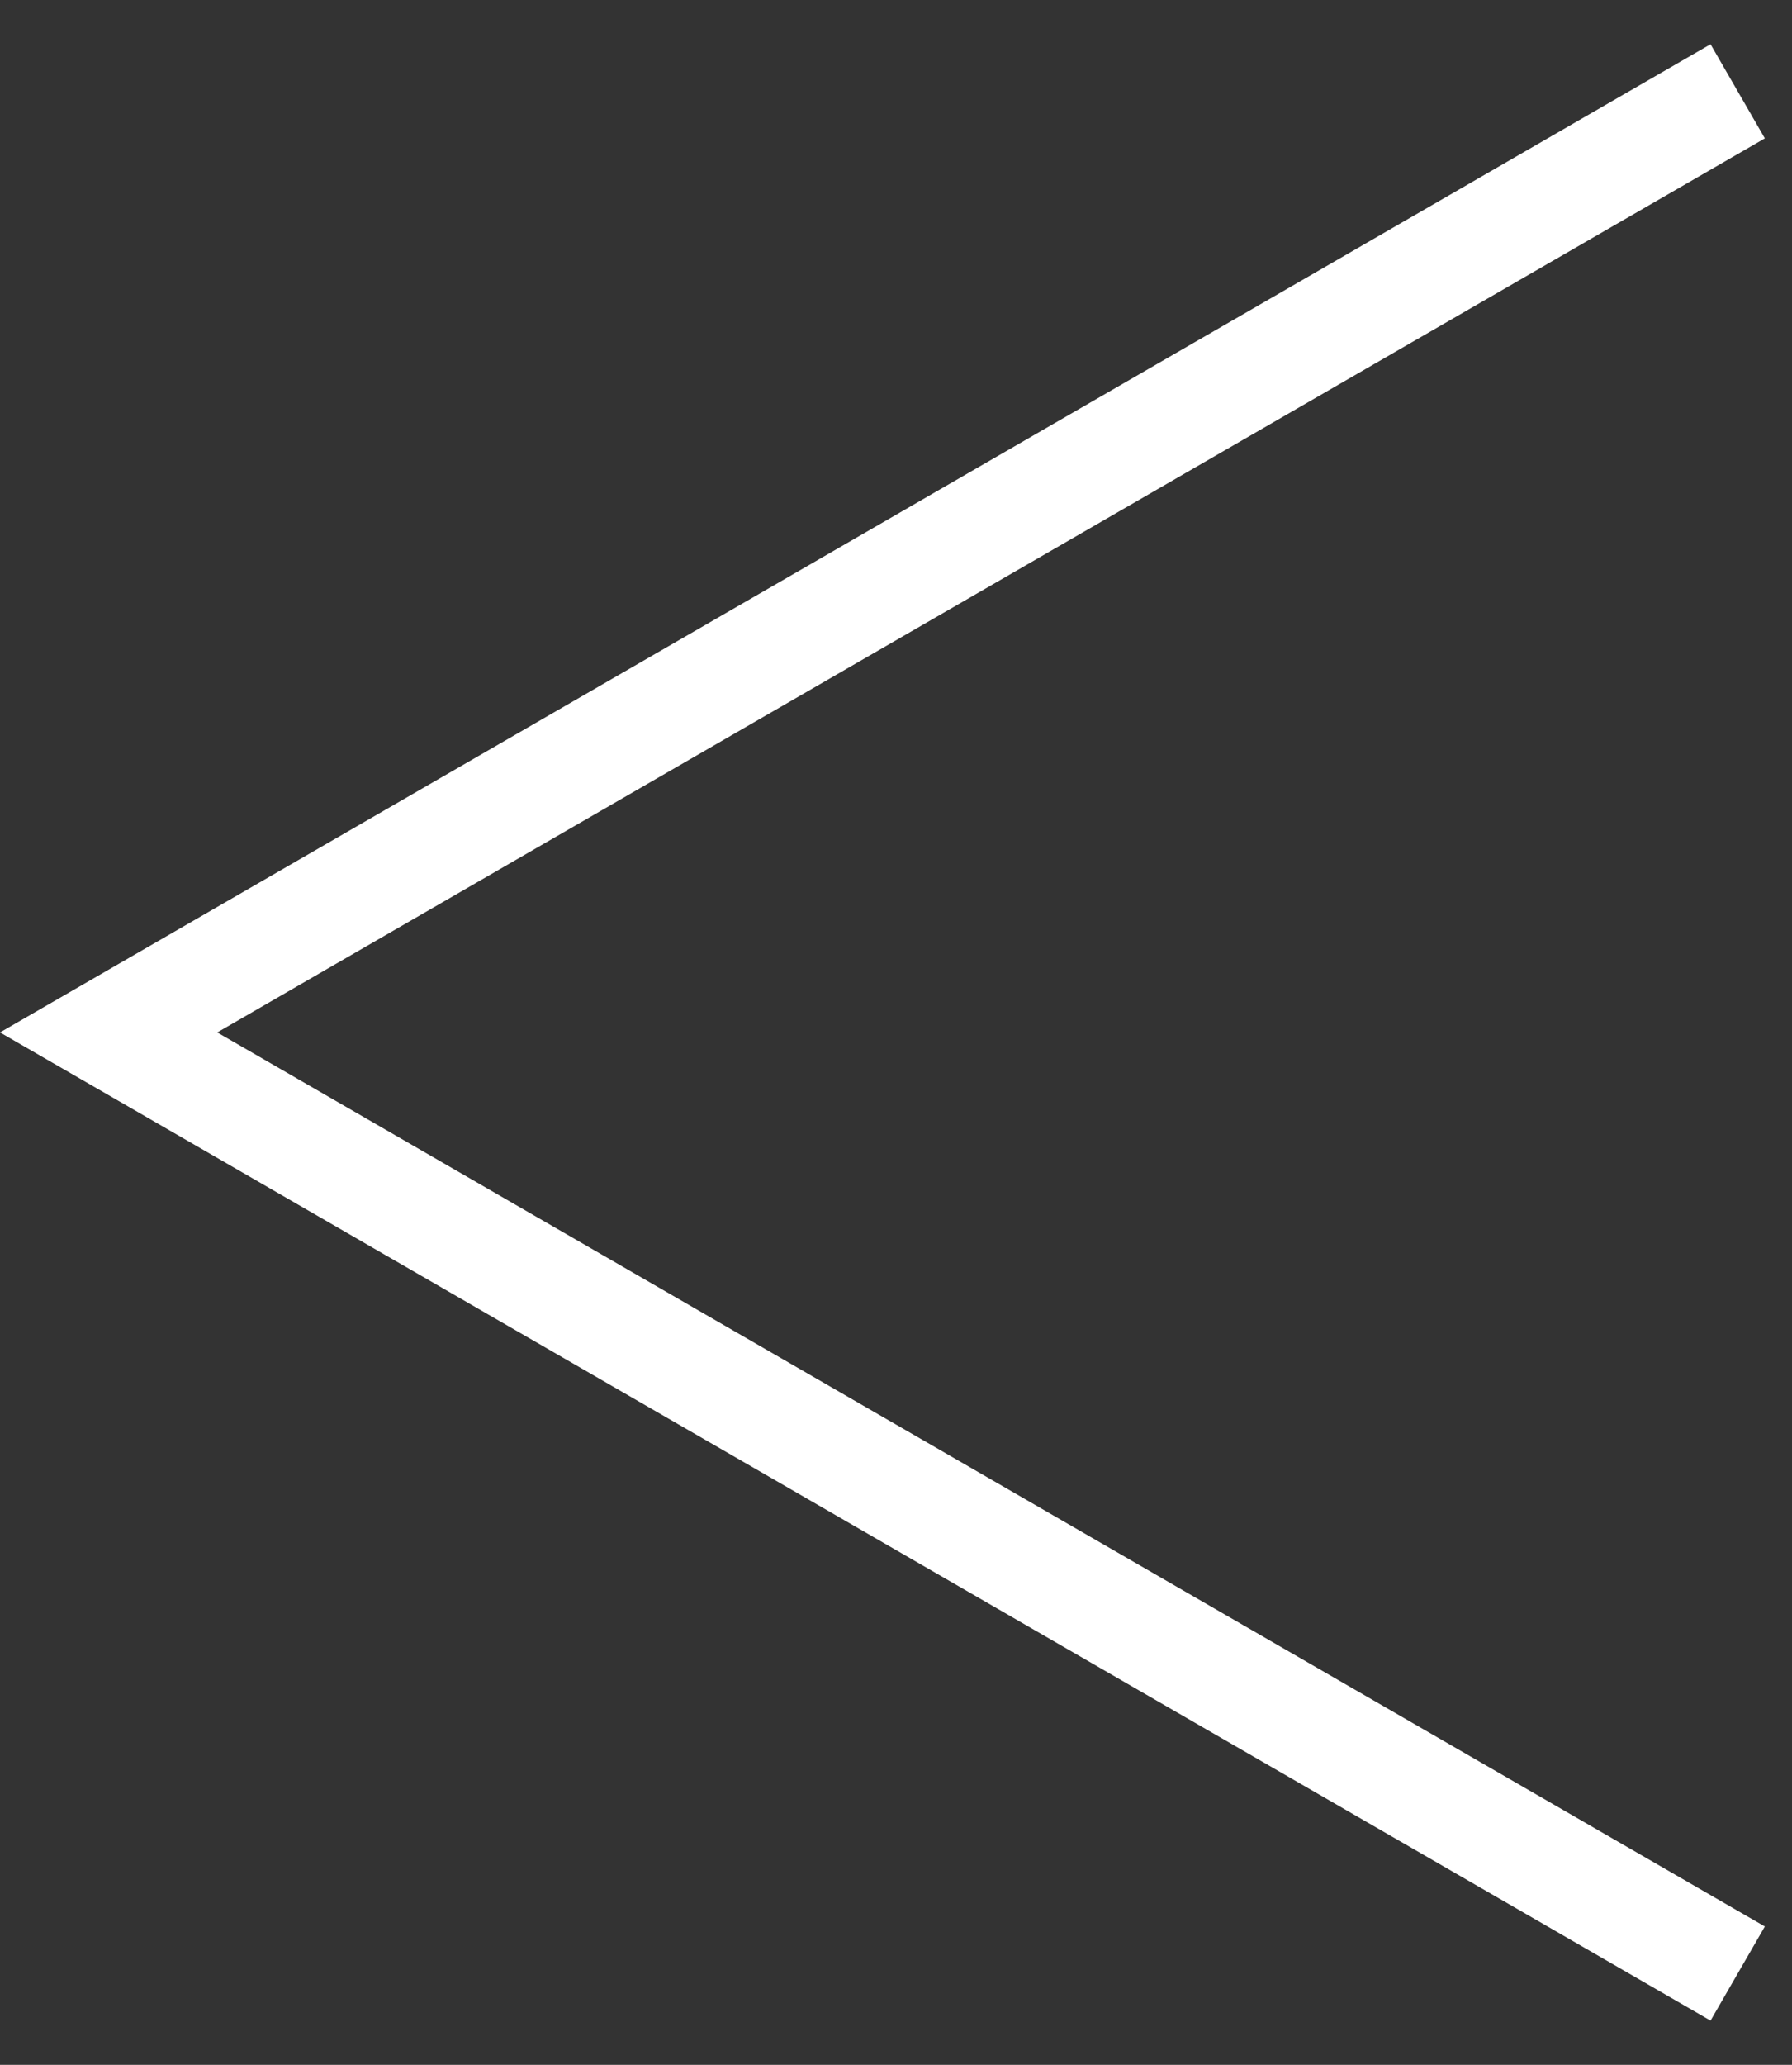 <svg width="33" height="38" viewBox="0 0 33 38" fill="none" xmlns="http://www.w3.org/2000/svg"><rect x="0" y="0" width="33" height="38" fill="#333333" stroke="none"/><path d="M32 1.68L2 19l30 17.32" stroke="#fff" stroke-width="2"/></svg>